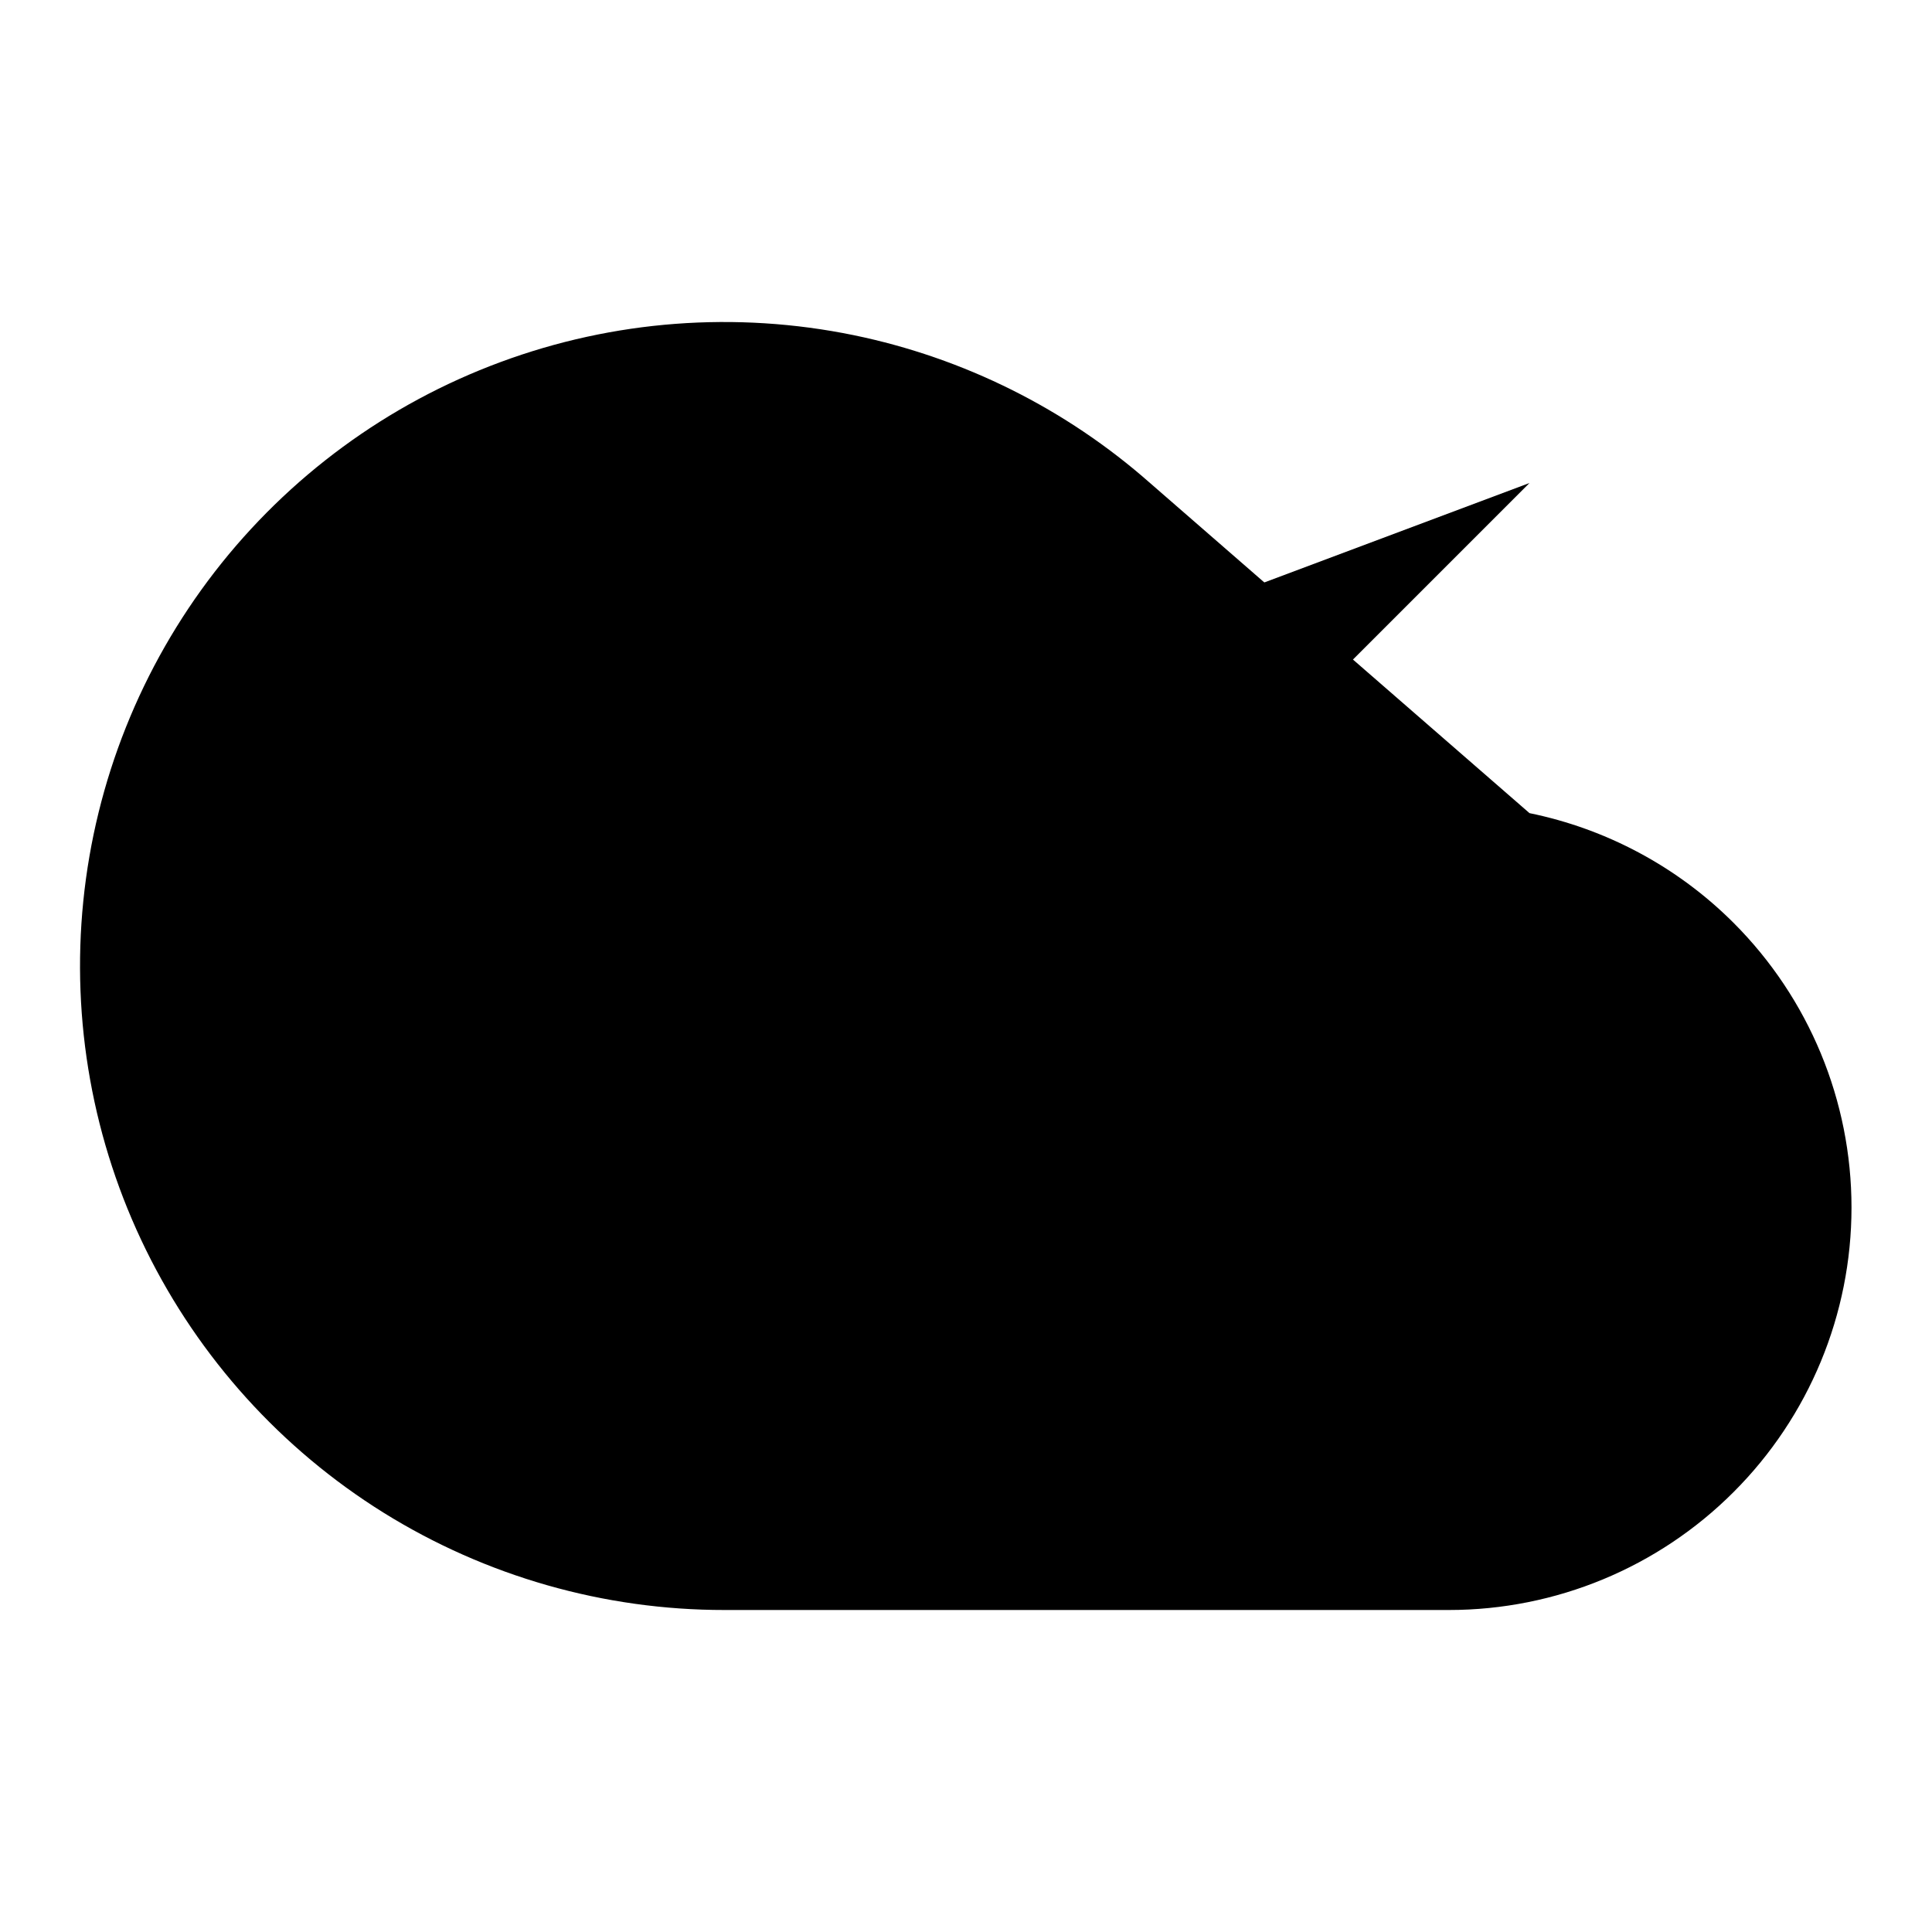 <svg width="24" height="24" viewBox="0 0 24 24" xmlns="http://www.w3.org/2000/svg"><path d="M19 6L13.5 11.5L11 9"/><g clip-path="url(#clip0_2956_7)"><path d="M19 10.101C19.953 10.296 20.837 10.766 21.535 11.464C22.473 12.402 23 13.674 23 15C23 16.326 22.473 17.598 21.535 18.535C20.598 19.473 19.326 20 18 20H9C7.503 20.001 6.037 19.582 4.766 18.792C3.496 18.001 2.473 16.869 1.813 15.526C1.153 14.183 0.884 12.681 1.035 11.192C1.186 9.703 1.752 8.287 2.668 7.103C3.584 5.92 4.813 5.017 6.217 4.498C7.62 3.978 9.141 3.863 10.607 4.164C11.974 4.446 13.242 5.079 14.286 6"/></g><defs><clipPath id="clip0_2956_7"><path d="M0 0H24V24H0z"/></clipPath></defs></svg>
